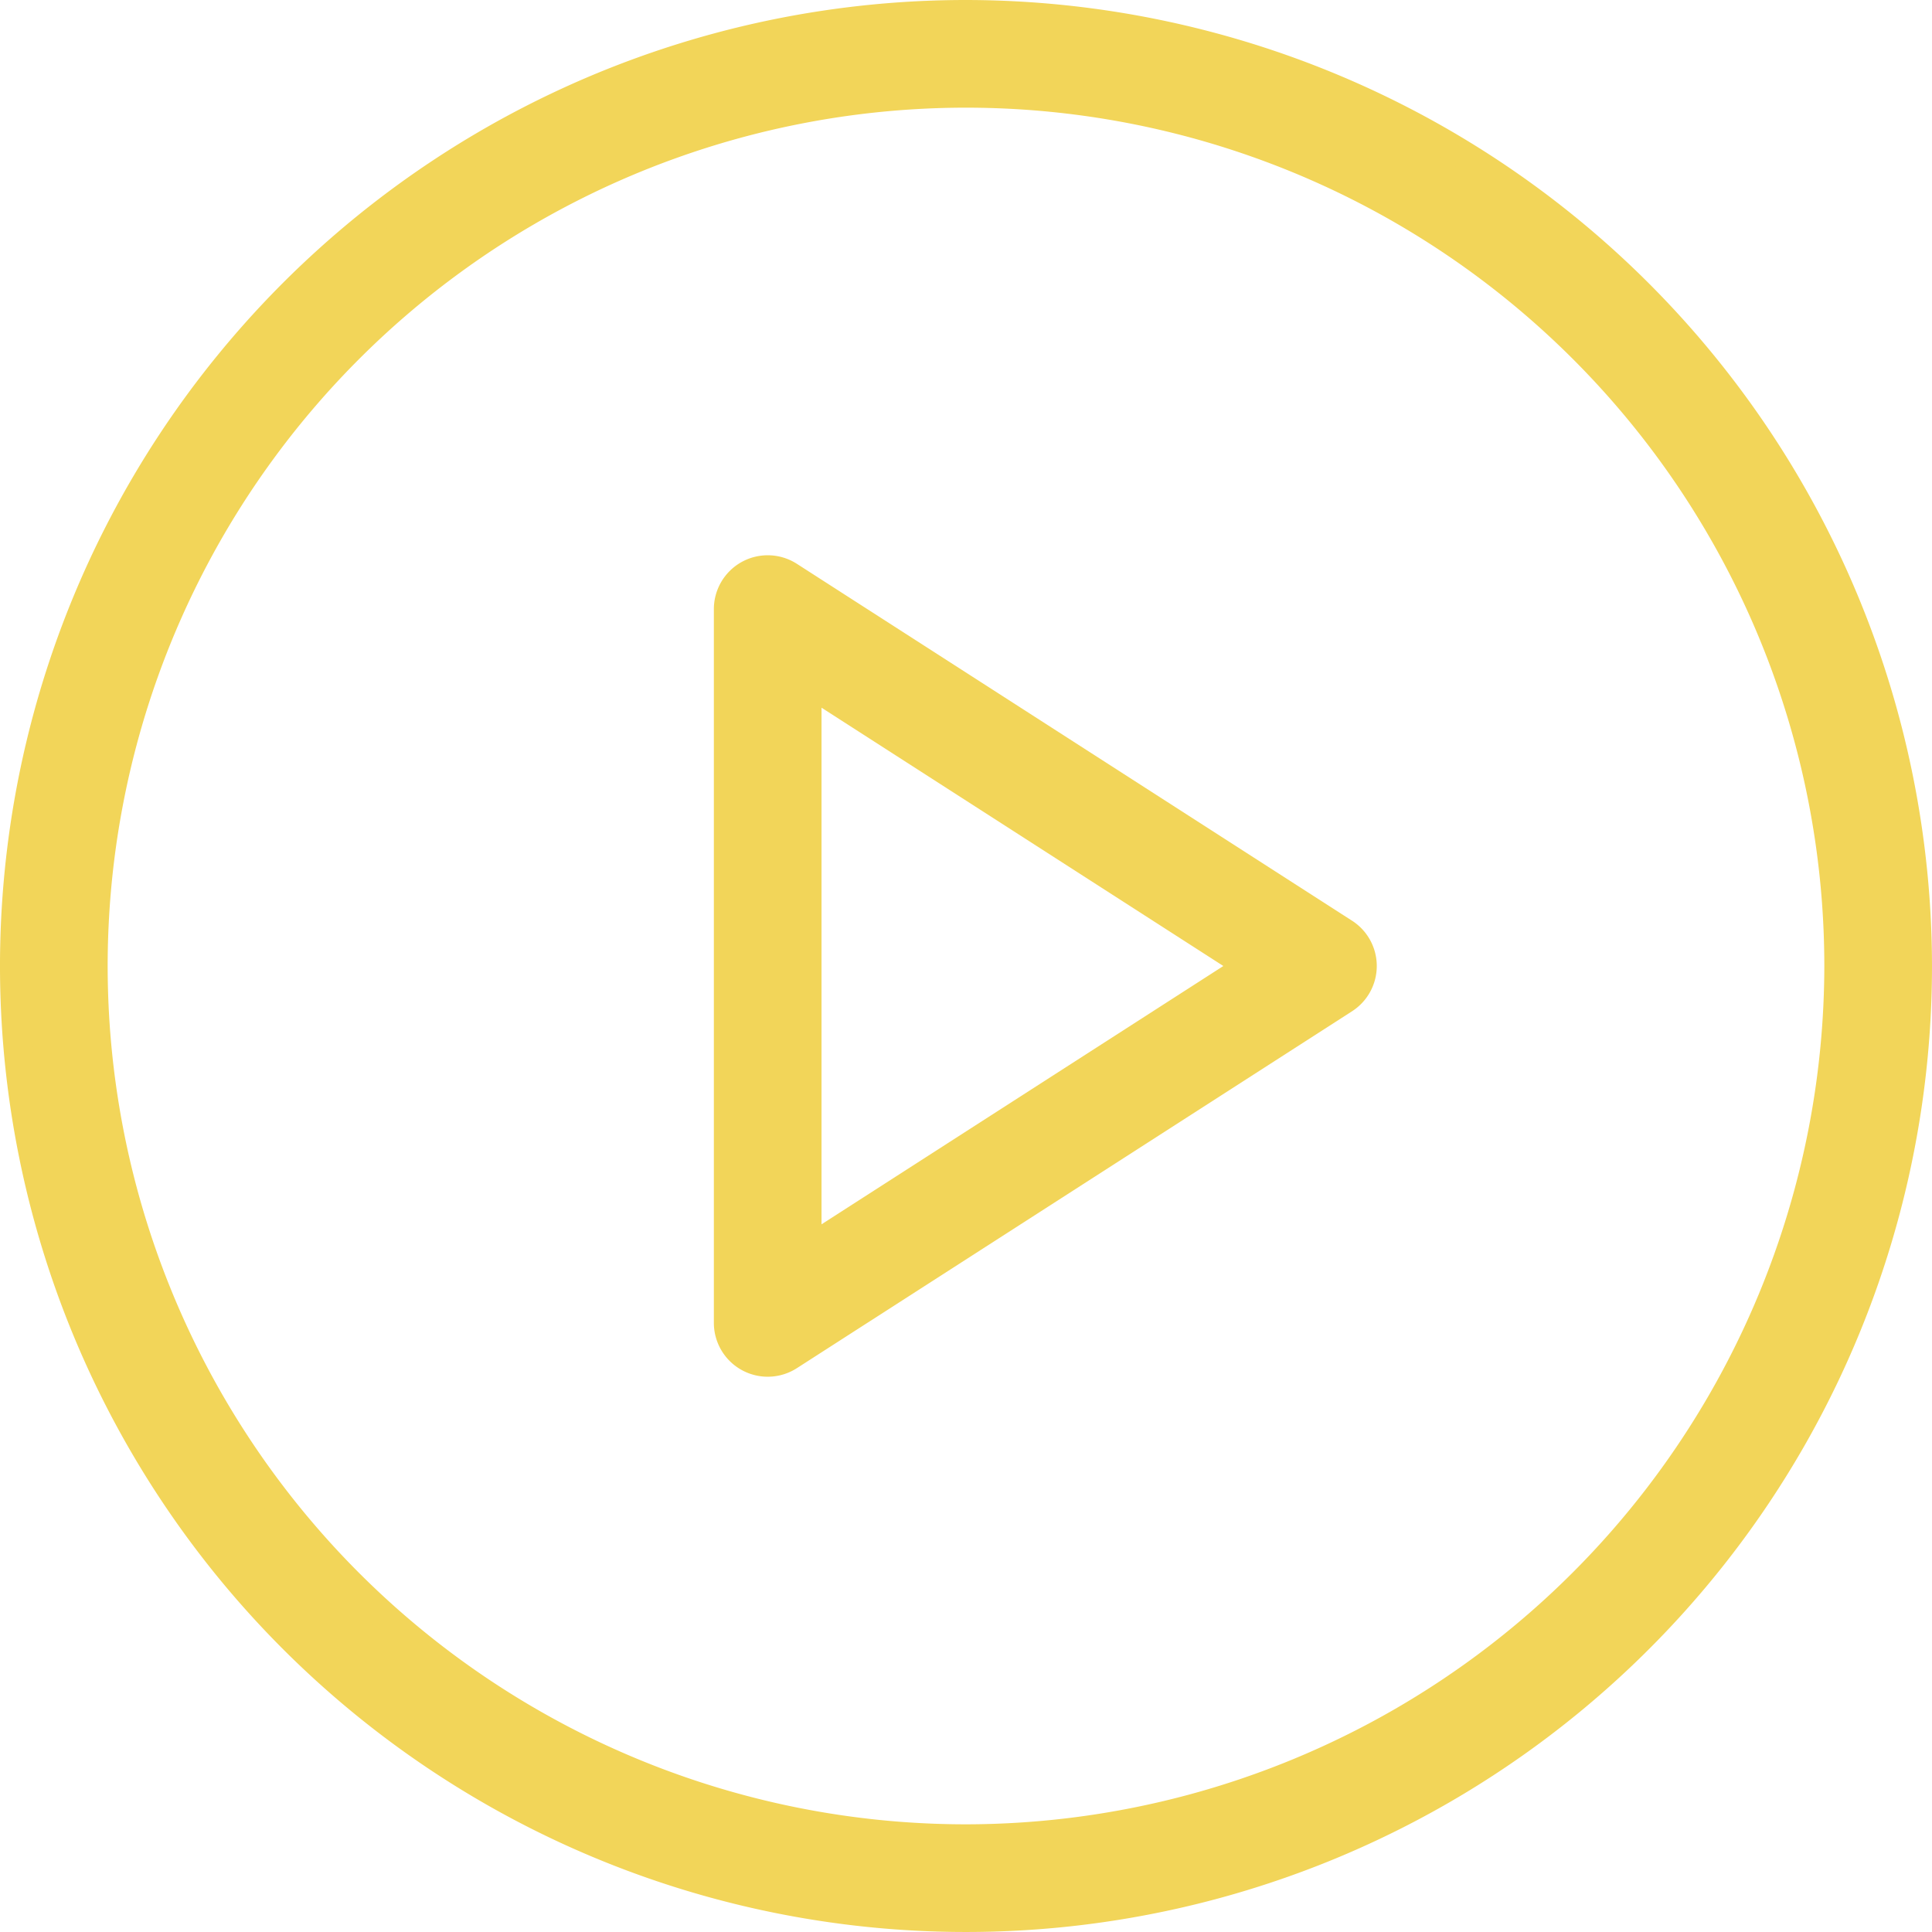 <svg xmlns="http://www.w3.org/2000/svg" width="204.415" height="204.415" viewBox="0 0 204.415 204.415">
  <g id="Grupo_5822" data-name="Grupo 5822" transform="translate(1.5 1.5)">
    <g id="Grupo_118" data-name="Grupo 118">
      <g id="Grupo_117" data-name="Grupo 117">
        <path id="Caminho_92" data-name="Caminho 92" d="M100.707,0A100.707,100.707,0,1,0,201.414,100.707,100.82,100.82,0,0,0,100.707,0Zm0,193.022a92.315,92.315,0,1,1,92.315-92.315A92.42,92.42,0,0,1,100.707,193.022Z" fill="#f2d559" stroke="#f2d559" stroke-width="3"/>
        <path id="Caminho_93" data-name="Caminho 93" d="M257.212,187.765,198.467,150A4.2,4.2,0,0,0,192,153.528v75.53a4.2,4.2,0,0,0,6.467,3.528l58.746-37.765a4.195,4.195,0,0,0,0-7.057Zm-56.82,33.606V161.216l46.789,30.078Z" transform="translate(-116.47 -90.586)" fill="#f2d559" stroke="#f2d559" stroke-width="3"/>
      </g>
    </g>
  </g>
</svg>
